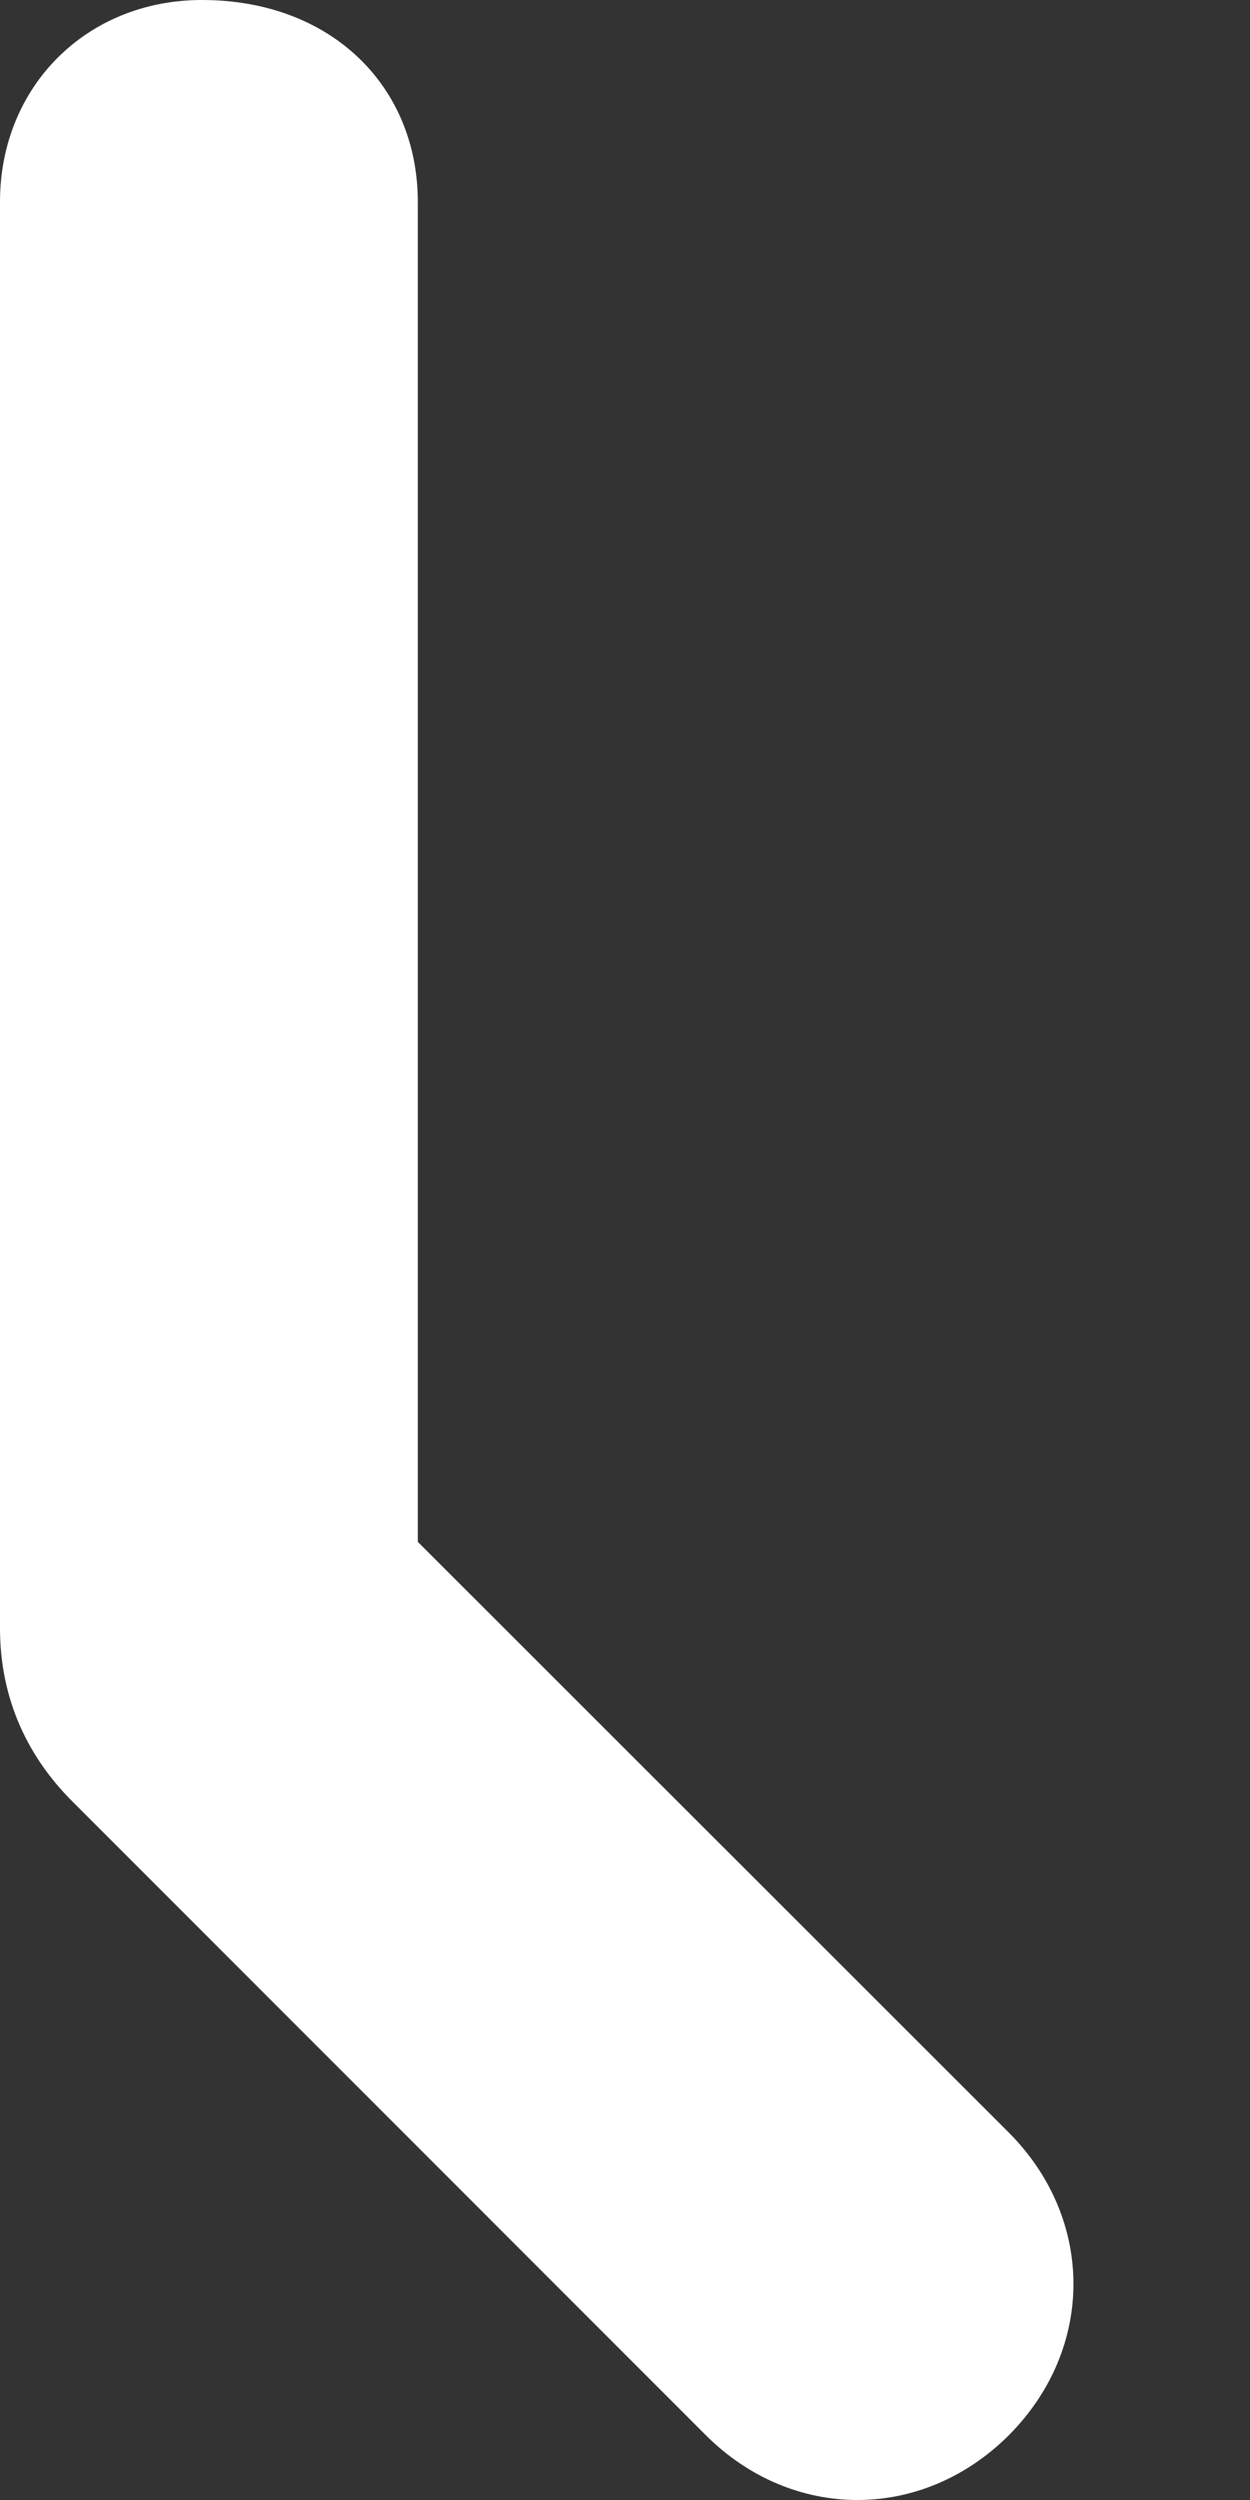 <svg width="4" height="8" viewBox="0 0 4 8" fill="none" xmlns="http://www.w3.org/2000/svg">
<rect x="0" y="0" width="4" height="8" fill="#333333" stroke="none"/>
<path d="M0 0.646C0 0.277 0.277 0 0.646 0C1.061 0 1.337 0.277 1.337 0.646V4.934L3.228 6.824C3.504 7.101 3.504 7.516 3.228 7.793C2.951 8.069 2.536 8.069 2.259 7.793L0.231 5.764C0.092 5.625 0 5.441 0 5.21V0.646Z" fill="white"/>
</svg>
